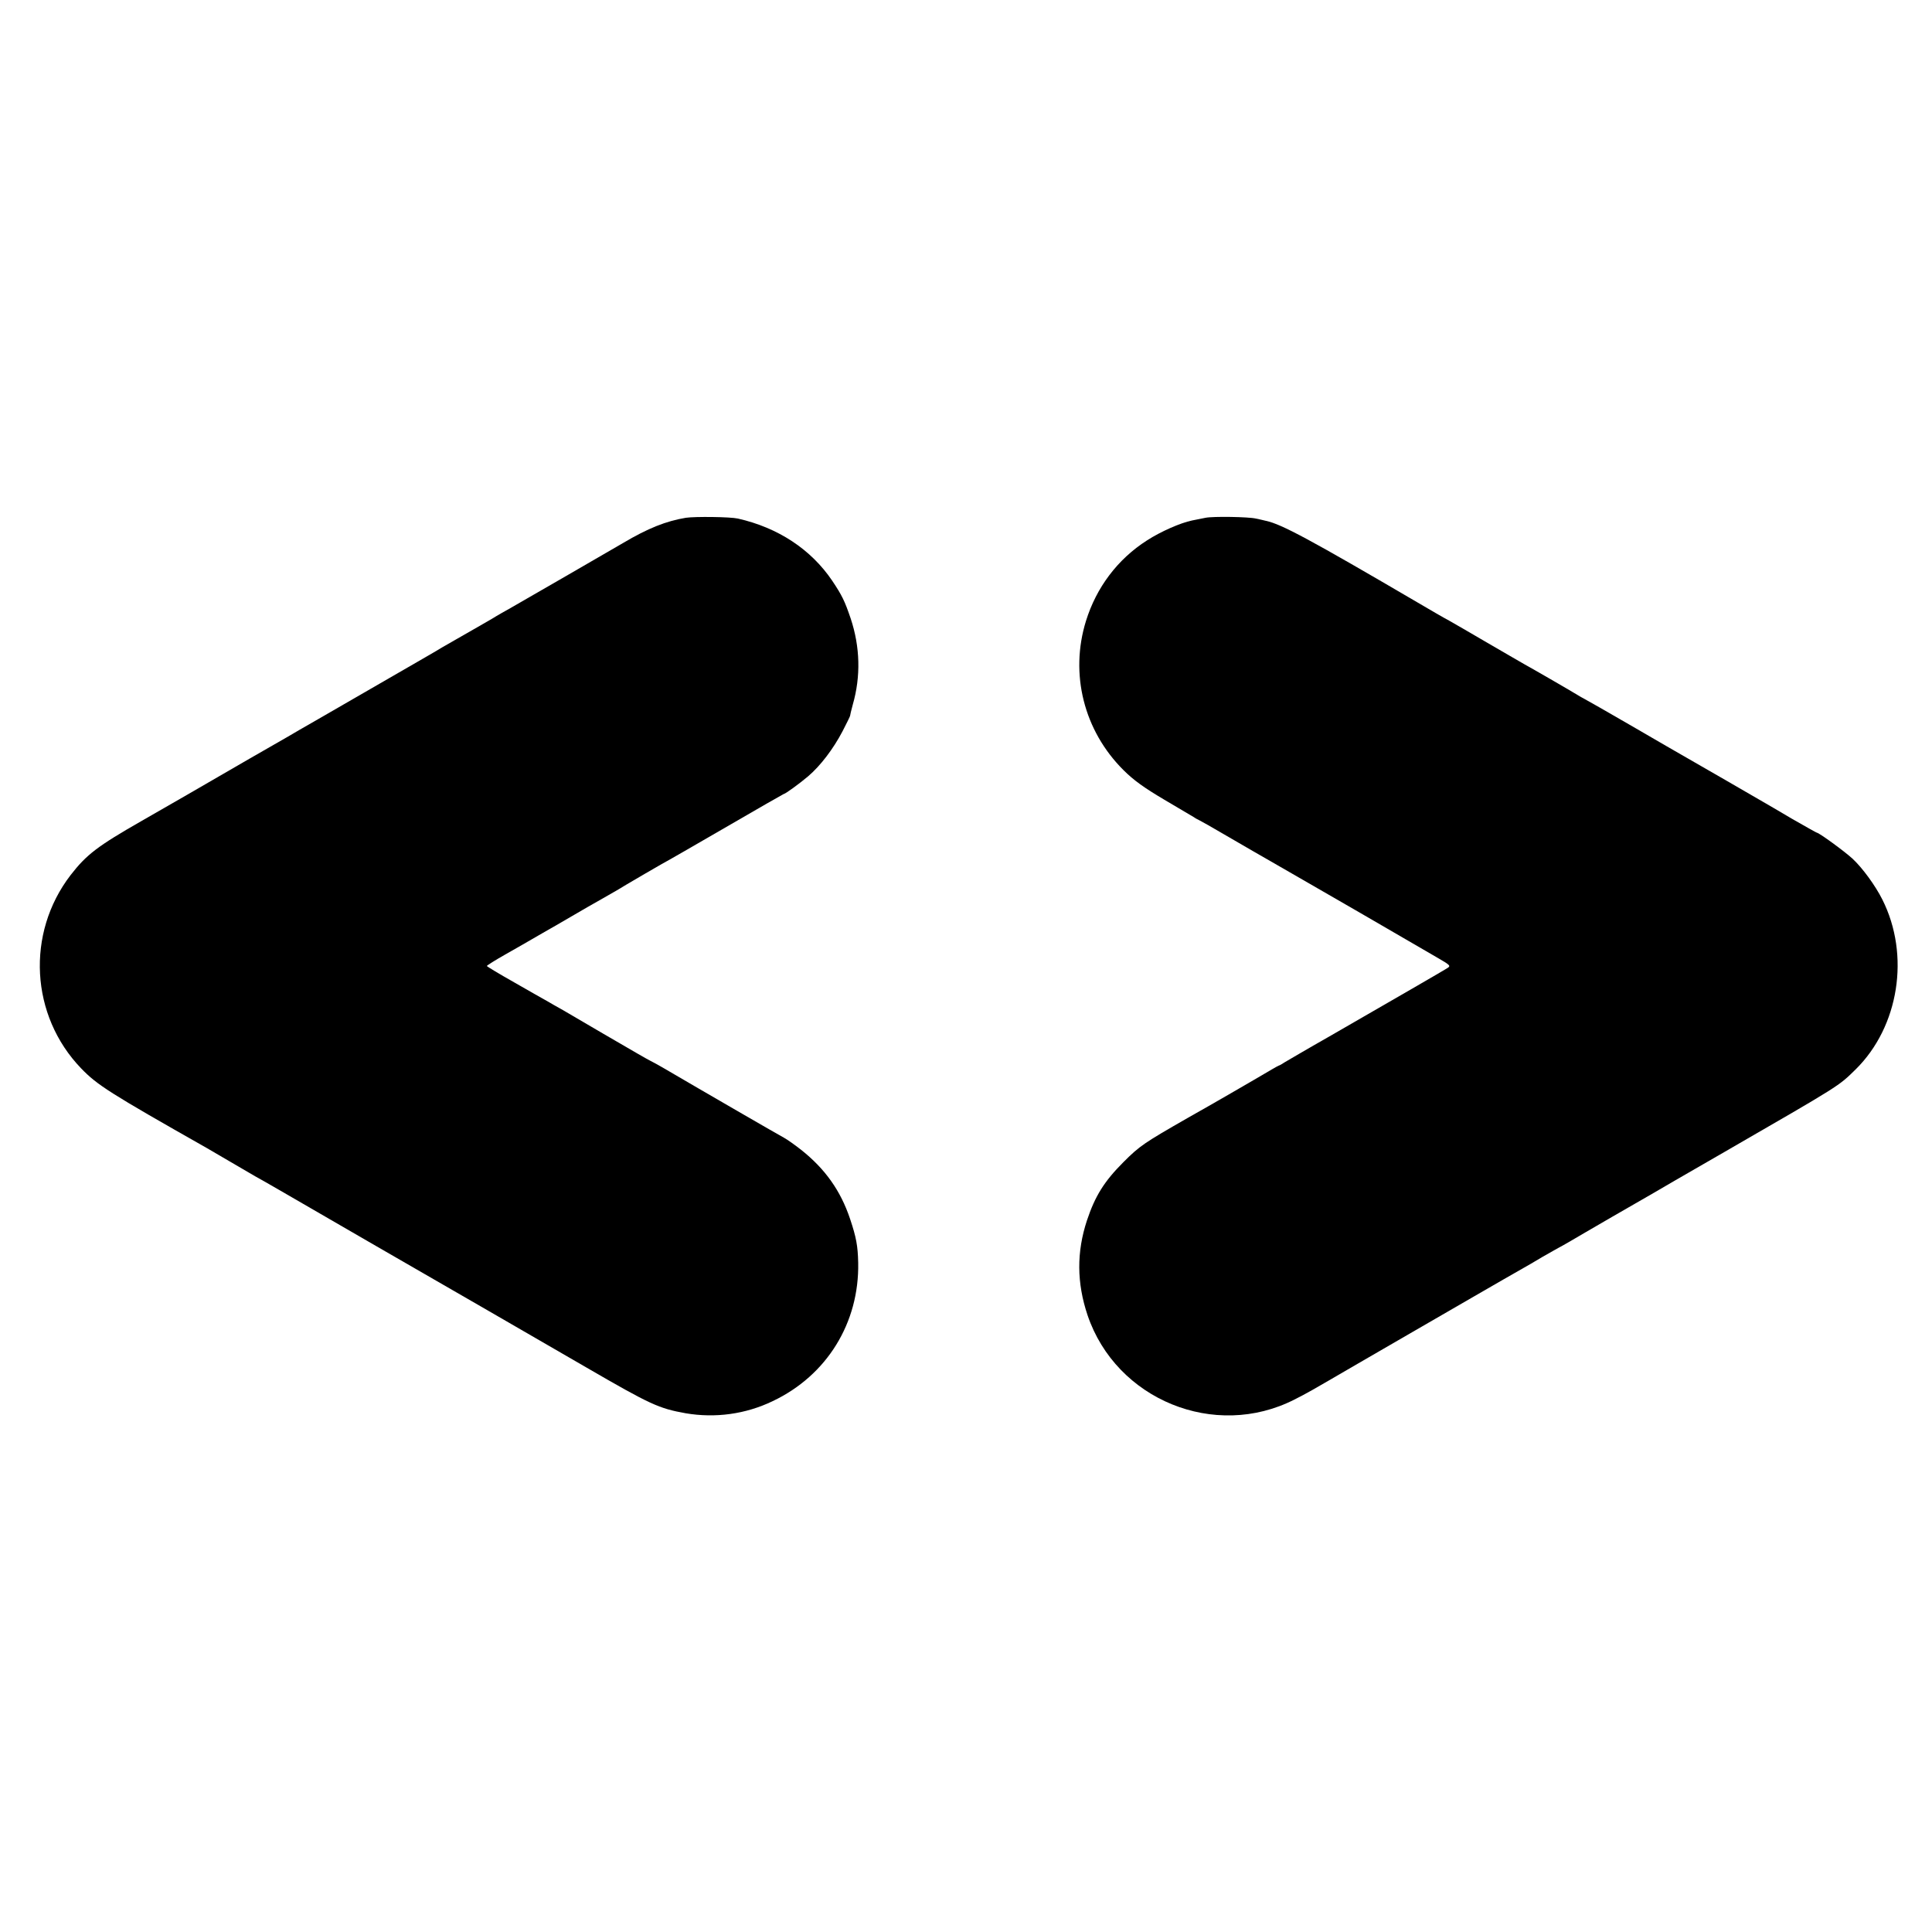 <?xml version="1.0" standalone="no"?>
<!DOCTYPE svg PUBLIC "-//W3C//DTD SVG 20010904//EN"
 "http://www.w3.org/TR/2001/REC-SVG-20010904/DTD/svg10.dtd">
<svg version="1.0" xmlns="http://www.w3.org/2000/svg"
 width="1000pt" height="1000pt" viewBox="0 0 1000 1000"
 preserveAspectRatio="xMidYMid meet">
<g transform="translate(0,1000) scale(0.1,-0.1)"
fill="#000000" stroke="none">
<path d="M3550 7320 c-102 -17 -196 -54 -324 -130 -86 -50 -511 -296 -585
-338 -25 -14 -68 -38 -95 -55 -53 -31 -80 -46 -181 -104 -33 -19 -67 -38 -75
-43 -20 -13 -132 -77 -447 -259 -143 -83 -276 -159 -295 -170 -18 -11 -44 -26
-58 -34 -24 -13 -336 -193 -520 -300 -47 -27 -152 -87 -235 -135 -231 -132
-287 -175 -370 -282 -231 -301 -208 -727 55 -1000 83 -86 147 -127 650 -412
19 -11 76 -44 125 -73 50 -29 106 -62 125 -73 19 -10 78 -44 130 -74 201 -117
759 -439 1075 -621 182 -105 411 -238 510 -295 333 -193 375 -212 514 -237
153 -26 310 -5 451 63 280 133 448 405 442 716 -2 88 -10 131 -42 227 -49 146
-129 259 -254 358 -33 26 -73 54 -88 62 -23 12 -426 245 -617 357 -31 18 -65
37 -76 42 -25 13 -61 34 -245 141 -80 47 -172 101 -205 120 -33 18 -72 41 -86
49 -15 8 -90 51 -167 95 -78 44 -141 82 -142 85 0 3 43 30 96 60 54 30 115 66
138 79 23 13 55 32 71 41 17 9 75 43 130 75 55 32 127 74 160 92 33 19 67 38
75 43 28 18 272 160 275 160 1 0 134 77 295 170 161 94 295 170 296 170 8 0
82 54 127 92 64 55 129 140 178 233 21 41 39 77 39 80 0 3 6 29 14 58 42 146
38 299 -11 446 -31 91 -44 118 -96 196 -110 162 -280 274 -488 321 -40 9 -221
11 -269 4z"/>
<path d="M6240 7320 c-19 -4 -51 -10 -70 -14 -59 -12 -162 -57 -233 -103 -152
-97 -262 -243 -316 -417 -85 -274 -11 -568 194 -772 53 -53 108 -92 211 -153
76 -45 146 -86 154 -91 8 -6 22 -13 30 -17 8 -4 64 -35 123 -70 60 -35 127
-74 150 -87 23 -13 98 -56 167 -96 69 -40 145 -84 170 -98 49 -28 366 -211
470 -272 36 -21 100 -58 143 -83 78 -45 78 -46 55 -60 -24 -15 -245 -143 -608
-352 -113 -64 -216 -125 -230 -133 -14 -9 -27 -17 -30 -17 -3 0 -54 -30 -115
-66 -60 -35 -220 -128 -355 -204 -229 -131 -251 -146 -335 -230 -100 -100
-147 -176 -189 -302 -54 -164 -53 -323 3 -490 148 -438 659 -647 1071 -437 69
35 74 38 325 184 88 51 216 125 285 165 69 40 213 123 320 185 107 62 215 124
240 138 25 14 77 44 115 67 39 22 77 44 85 48 8 4 31 17 50 28 19 12 121 70
225 131 105 60 197 113 205 118 25 15 175 102 375 217 608 351 590 340 680
428 224 221 283 591 138 879 -36 72 -103 164 -155 212 -40 37 -173 134 -184
134 -2 0 -59 32 -127 71 -67 40 -135 79 -152 89 -16 9 -102 59 -190 110 -88
51 -180 104 -205 118 -25 14 -151 87 -280 162 -129 75 -242 139 -250 143 -8 4
-24 13 -35 20 -46 28 -233 136 -275 159 -25 14 -112 65 -195 113 -82 48 -170
99 -195 113 -25 13 -97 55 -160 92 -560 328 -707 407 -787 424 -15 4 -39 9
-53 12 -38 9 -221 12 -260 4z"/>
</g>
</svg>
